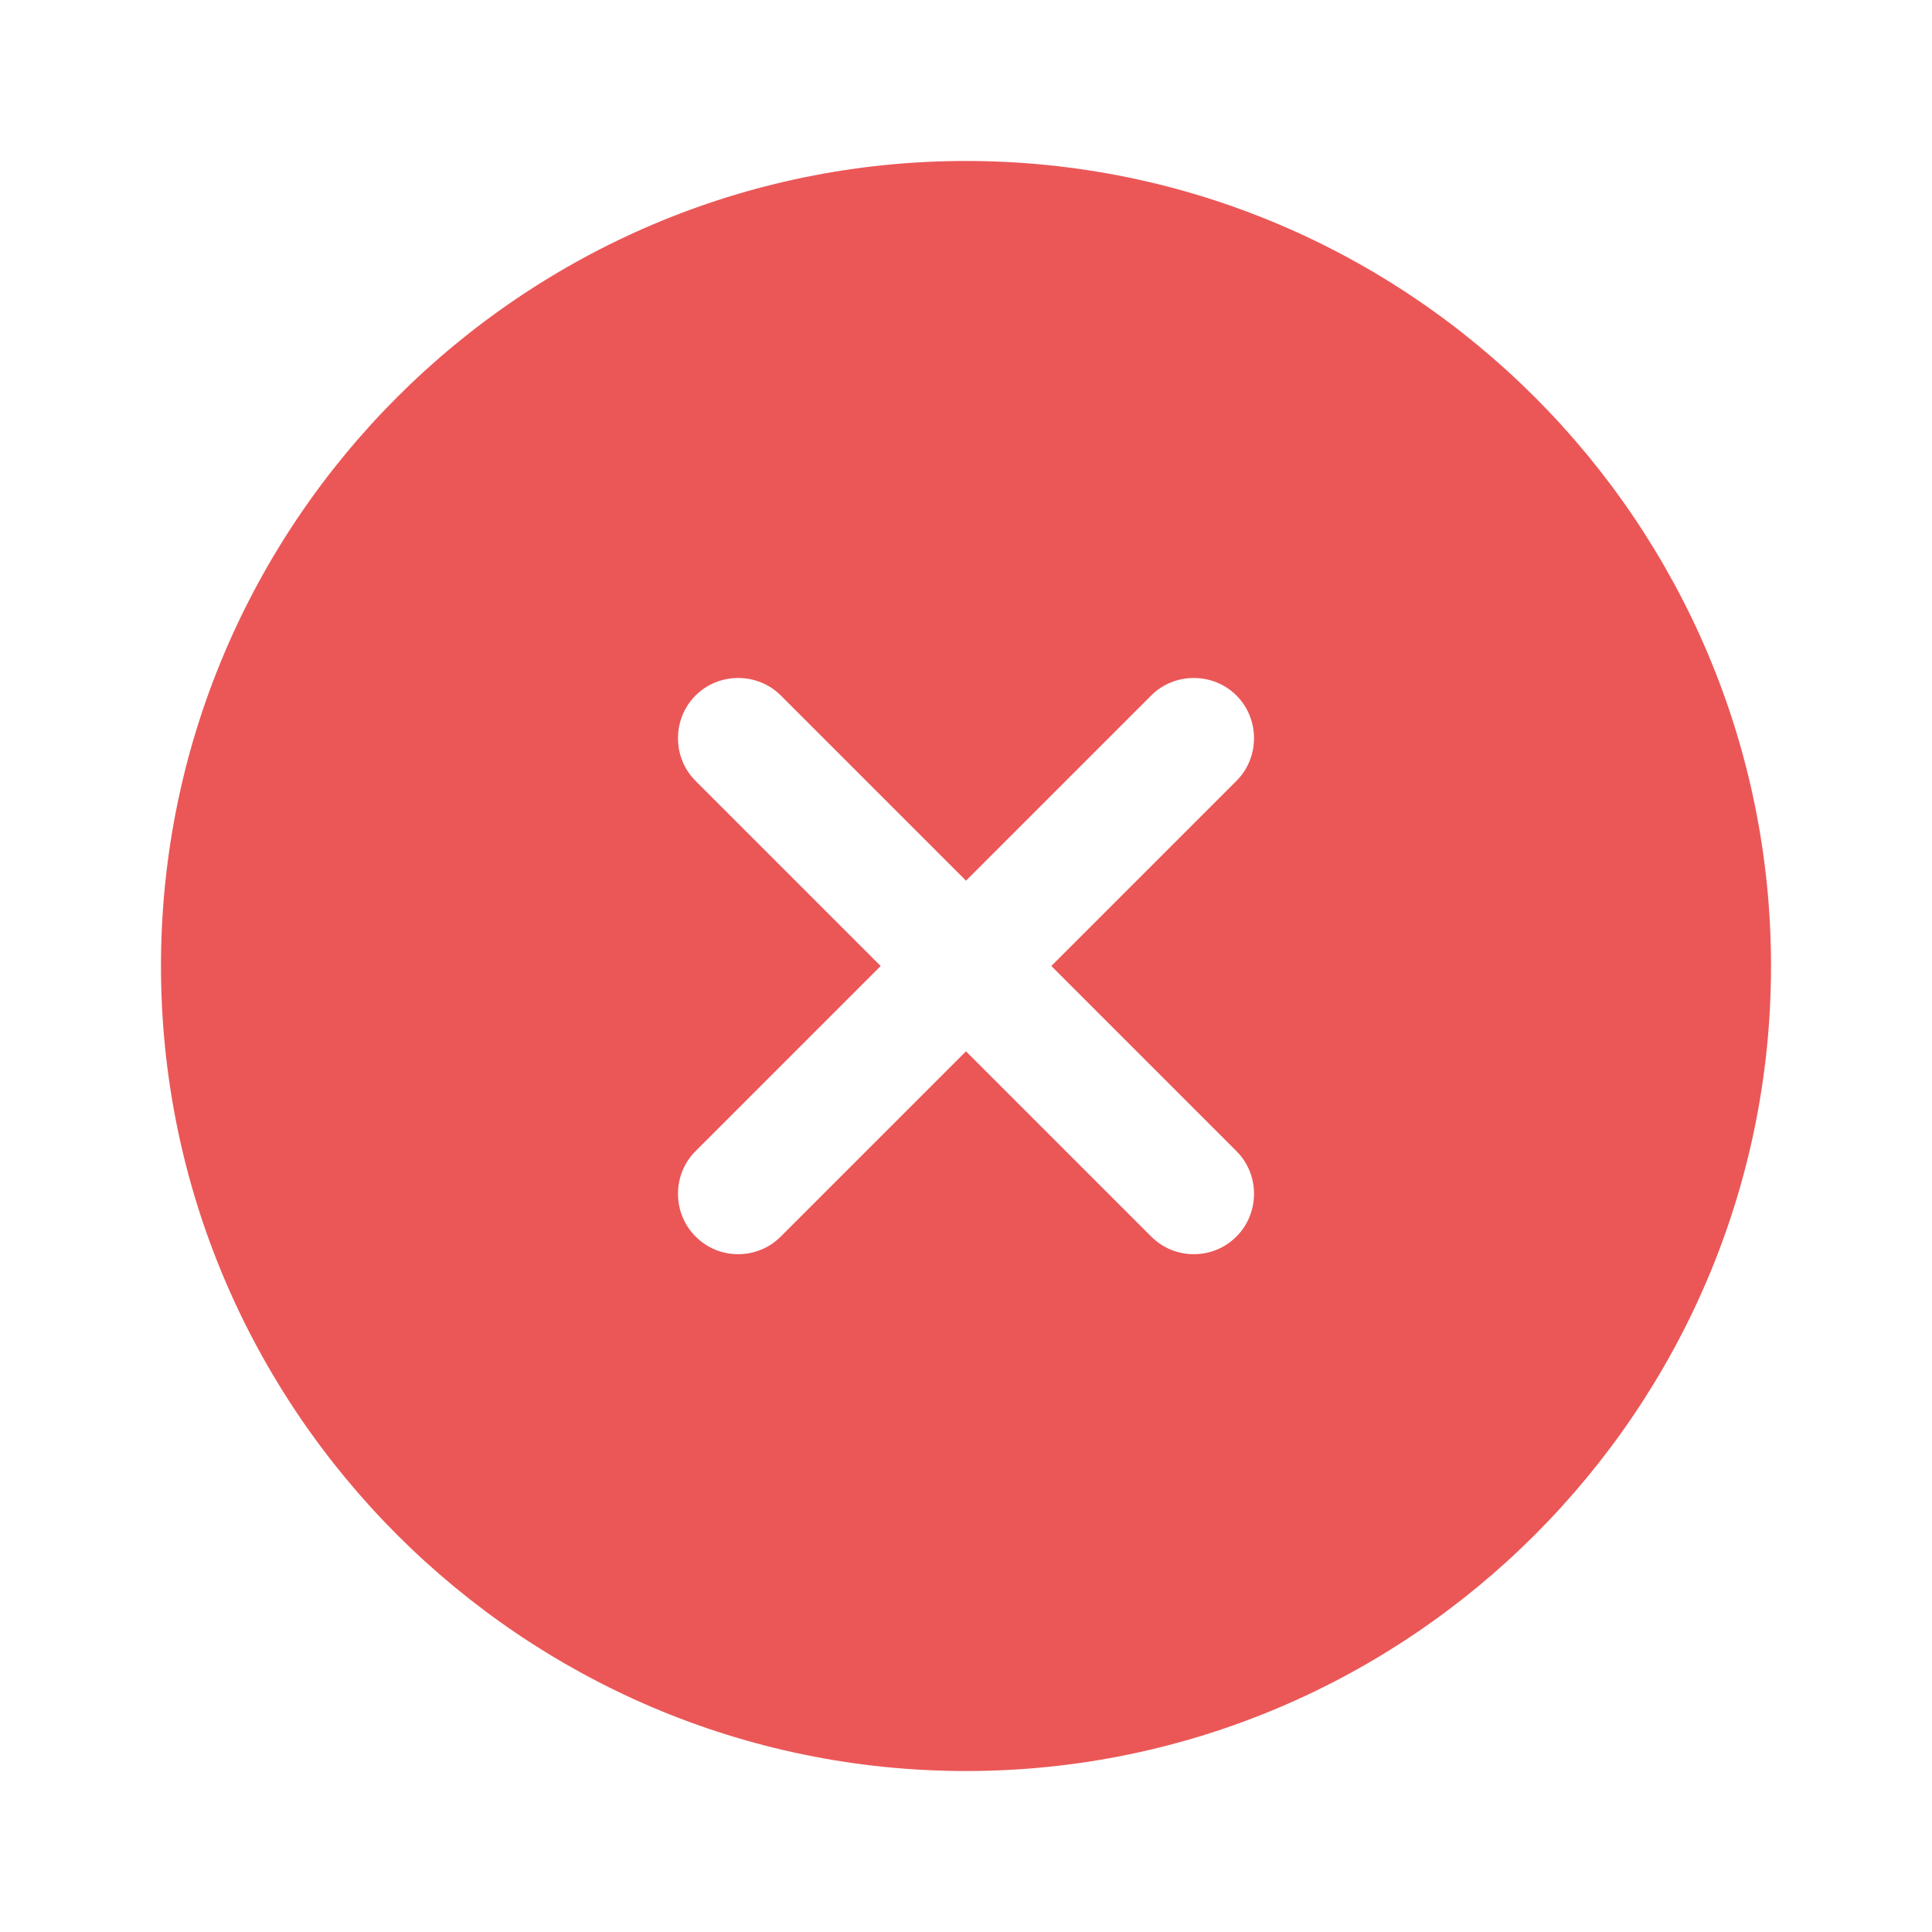 <svg width="31" height="31" viewBox="0 0 31 31" fill="none" xmlns="http://www.w3.org/2000/svg">
<path d="M15.5 2.583C8.383 2.583 2.583 8.383 2.583 15.5C2.583 22.617 8.383 28.417 15.5 28.417C22.617 28.417 28.417 22.617 28.417 15.5C28.417 8.383 22.617 2.583 15.5 2.583ZM19.84 18.471C20.215 18.845 20.215 19.465 19.84 19.84C19.646 20.034 19.401 20.124 19.155 20.124C18.91 20.124 18.665 20.034 18.471 19.84L15.5 16.869L12.529 19.84C12.335 20.034 12.09 20.124 11.845 20.124C11.599 20.124 11.354 20.034 11.16 19.84C10.785 19.465 10.785 18.845 11.16 18.471L14.131 15.5L11.16 12.529C10.785 12.155 10.785 11.535 11.16 11.16C11.534 10.785 12.155 10.785 12.529 11.16L15.5 14.131L18.471 11.16C18.845 10.785 19.465 10.785 19.84 11.16C20.215 11.535 20.215 12.155 19.84 12.529L16.869 15.5L19.84 18.471Z" fill="#EB5757"/>
</svg>
